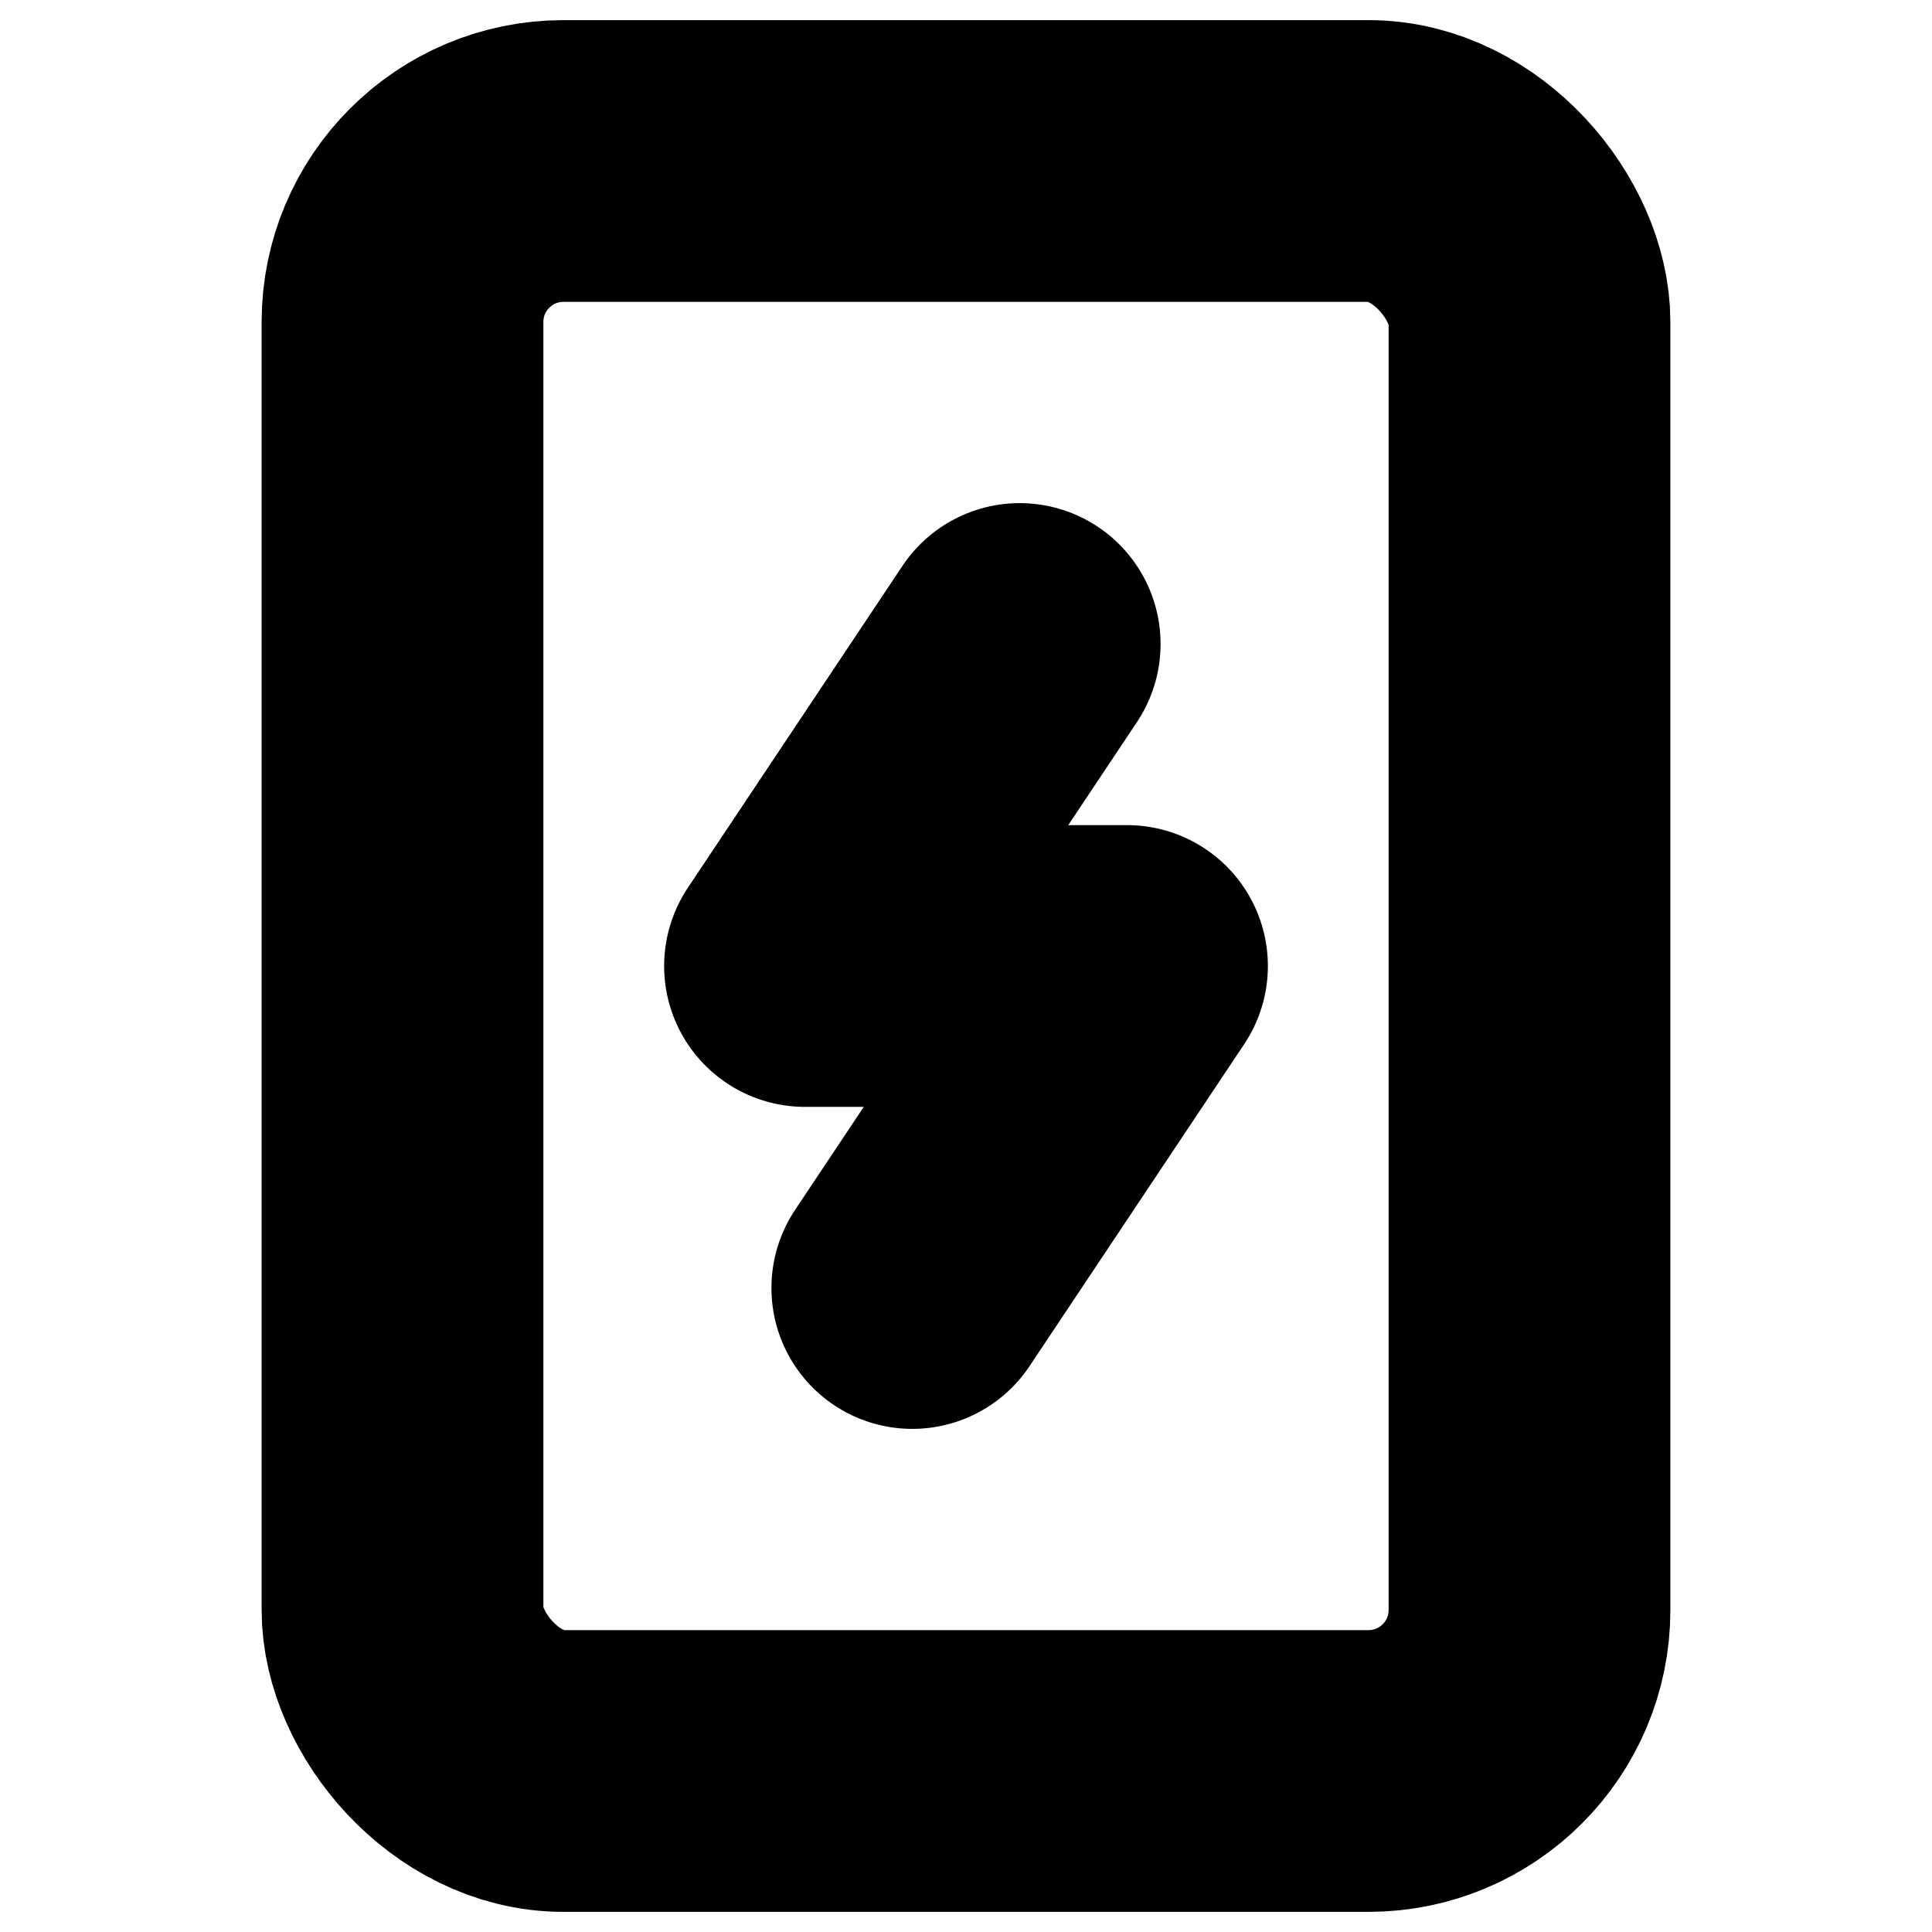 <?xml version="1.0"?>
<svg xmlns="http://www.w3.org/2000/svg" width="24" height="24" viewBox="0 0 24 24" fill="none" stroke="currentColor" stroke-width="3.500" stroke-linecap="round" stroke-linejoin="round">
  <rect width="14" height="20" x="5" y="2" rx="2" ry="2"/>
  <path d="M12.667 8 10 12h4l-2.667 4"/>
</svg>
